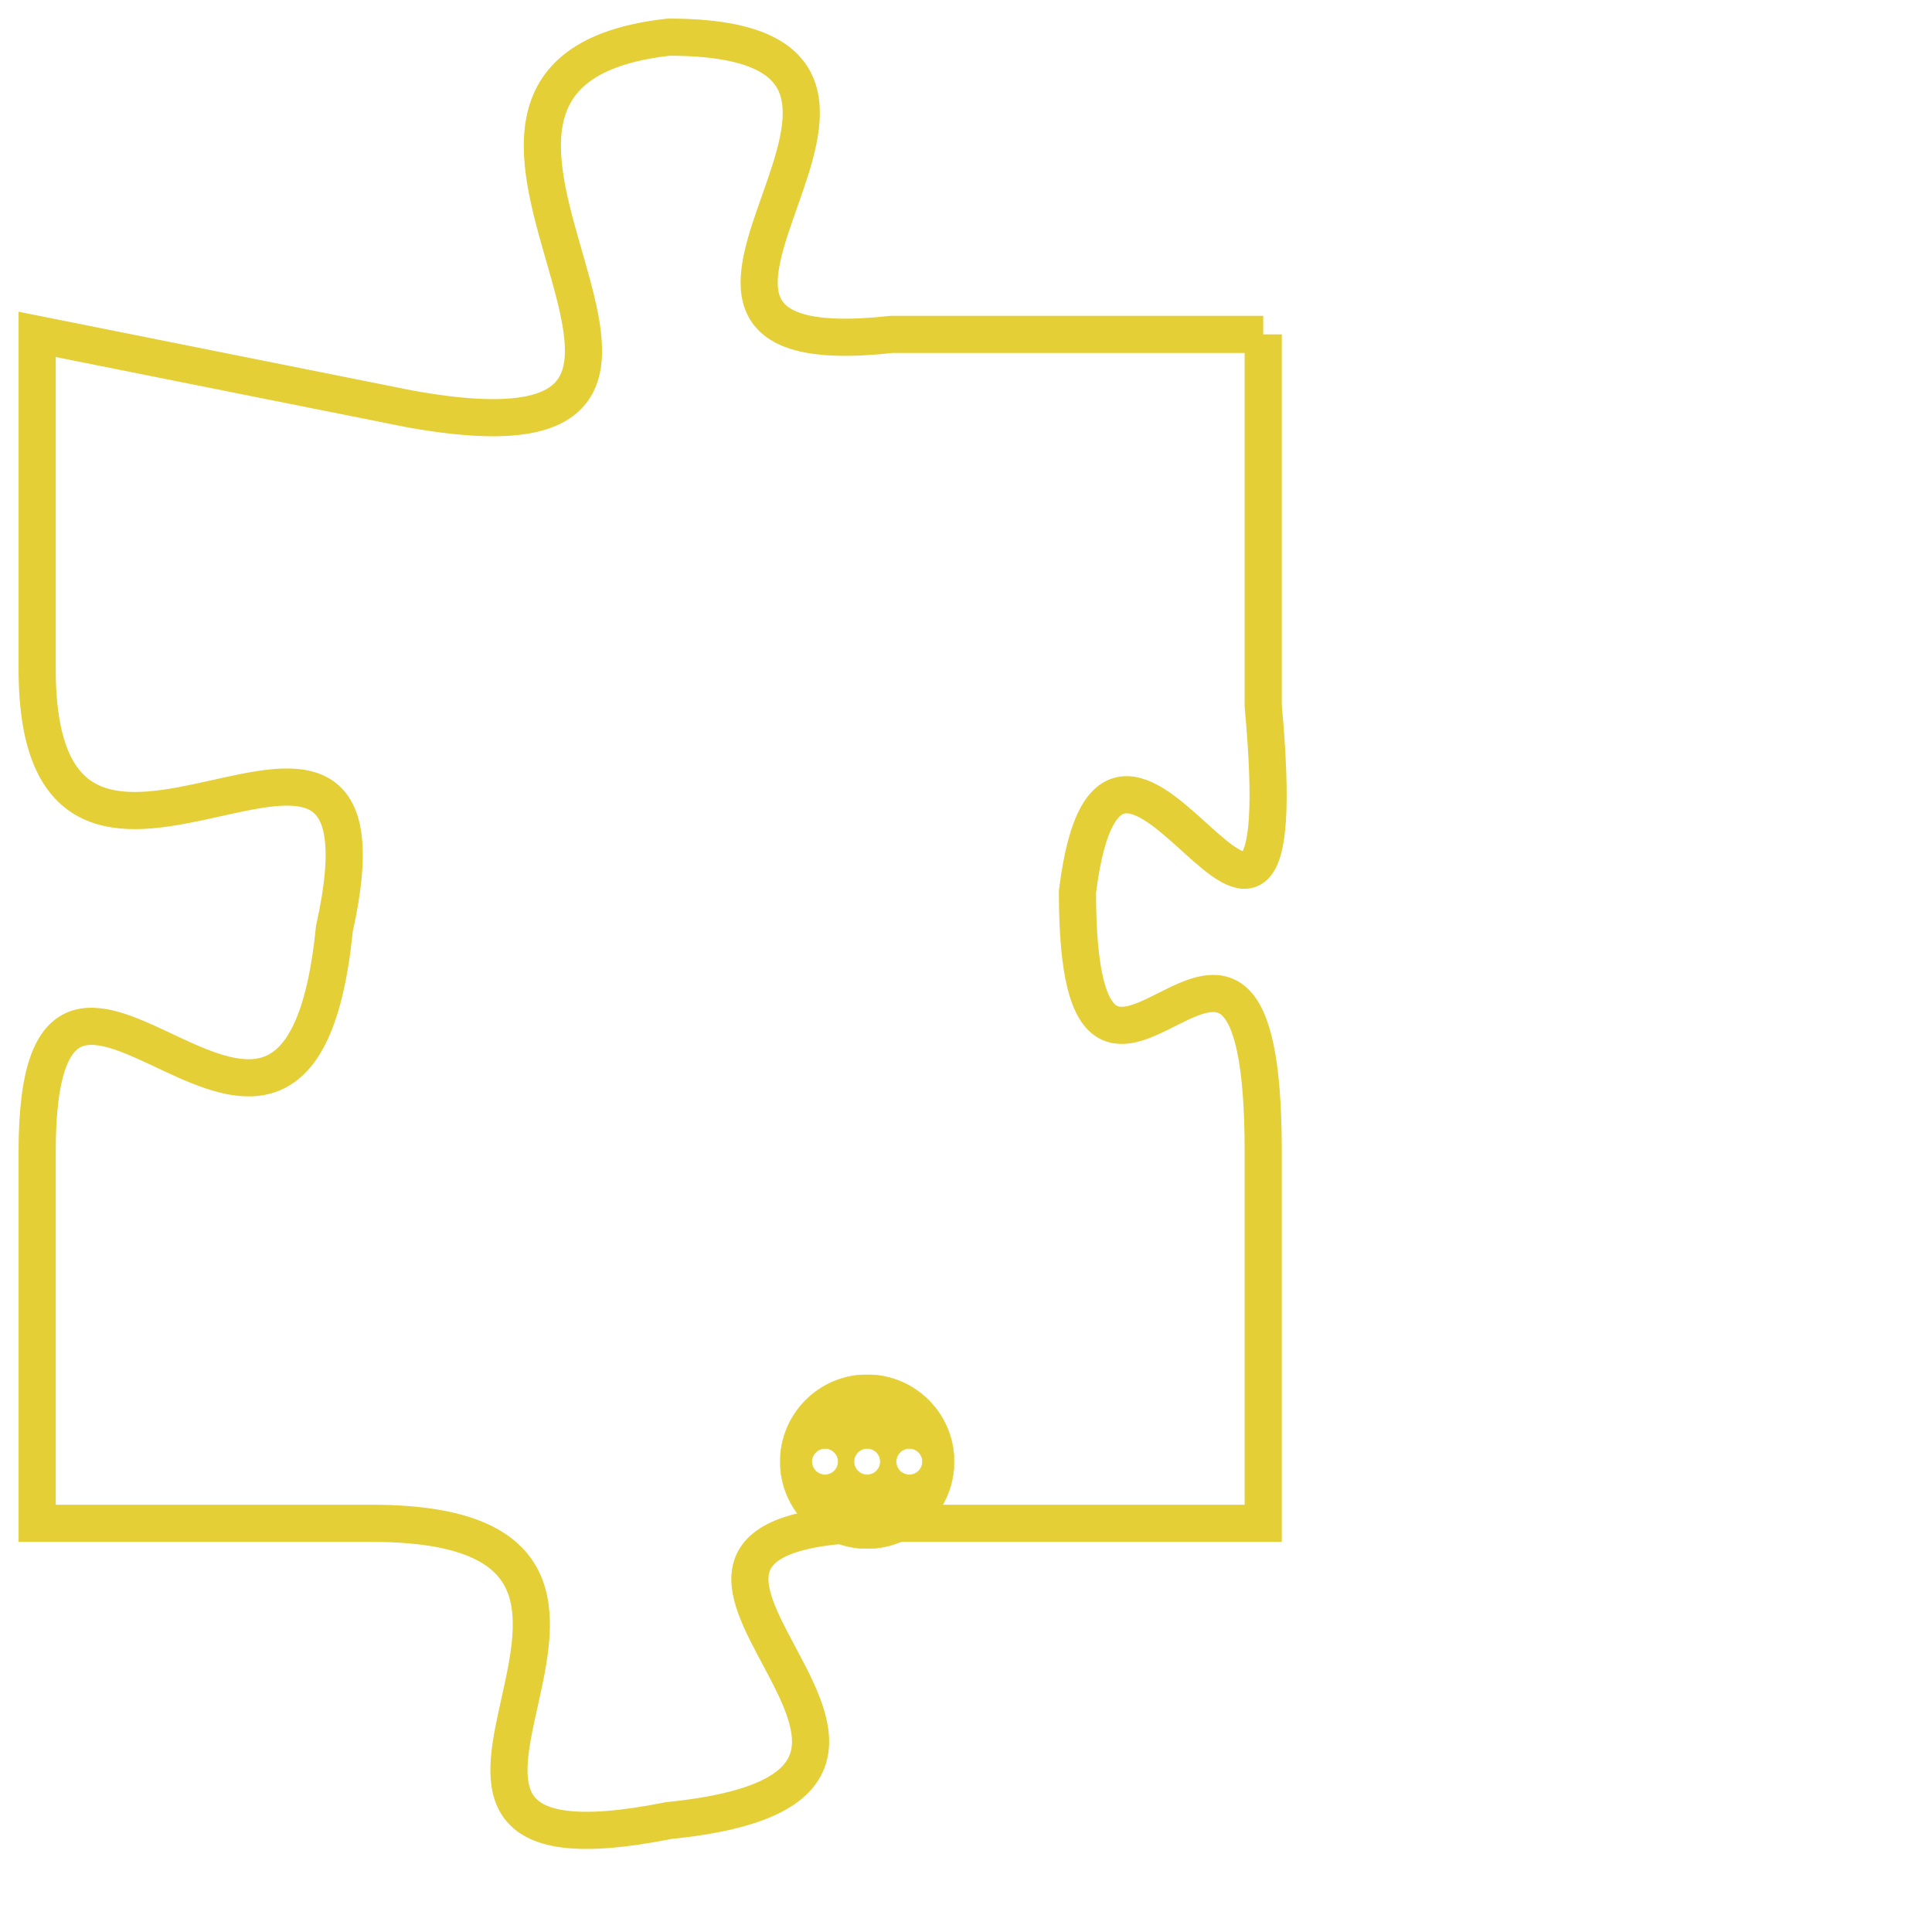 <svg version="1.1" xmlns="http://www.w3.org/2000/svg" xmlns:xlink="http://www.w3.org/1999/xlink" fill="transparent" x="0" y="0" width="350" height="350" preserveAspectRatio="xMinYMin slice"><style type="text/css">.links{fill:transparent;stroke: #E4CF37;}.links:hover{fill:#63D272; opacity:0.4;}</style><defs><g id="allt"><path id="t1036" d="M4191,224 L4181,224 C4172,225 4184,216 4175,216 C4166,217 4179,228 4168,226 L4158,224 4158,224 L4158,233 C4158,242 4168,231 4166,240 C4165,250 4158,237 4158,246 L4158,256 4158,256 L4167,256 C4177,256 4165,266 4175,264 C4185,263 4171,256 4181,256 L4191,256 4191,256 L4191,246 C4191,236 4186,248 4186,239 C4187,231 4192,245 4191,234 L4191,224"/></g><clipPath id="c" clipRule="evenodd" fill="transparent"><use href="#t1036"/></clipPath></defs><svg viewBox="4157 215 36 52" preserveAspectRatio="xMinYMin meet"><svg width="4380" height="2430"><g><image crossorigin="anonymous" x="0" y="0" href="https://nftpuzzle.license-token.com/assets/completepuzzle.svg" width="100%" height="100%" /><g class="links"><use href="#t1036"/></g></g></svg><svg x="4178" y="252" height="9%" width="9%" viewBox="0 0 330 330"><g><a xlink:href="https://nftpuzzle.license-token.com/" class="links"><title>See the most innovative NFT based token software licensing project</title><path fill="#E4CF37" id="more" d="M165,0C74.019,0,0,74.019,0,165s74.019,165,165,165s165-74.019,165-165S255.981,0,165,0z M85,190 c-13.785,0-25-11.215-25-25s11.215-25,25-25s25,11.215,25,25S98.785,190,85,190z M165,190c-13.785,0-25-11.215-25-25 s11.215-25,25-25s25,11.215,25,25S178.785,190,165,190z M245,190c-13.785,0-25-11.215-25-25s11.215-25,25-25 c13.785,0,25,11.215,25,25S258.785,190,245,190z"></path></a></g></svg></svg></svg>